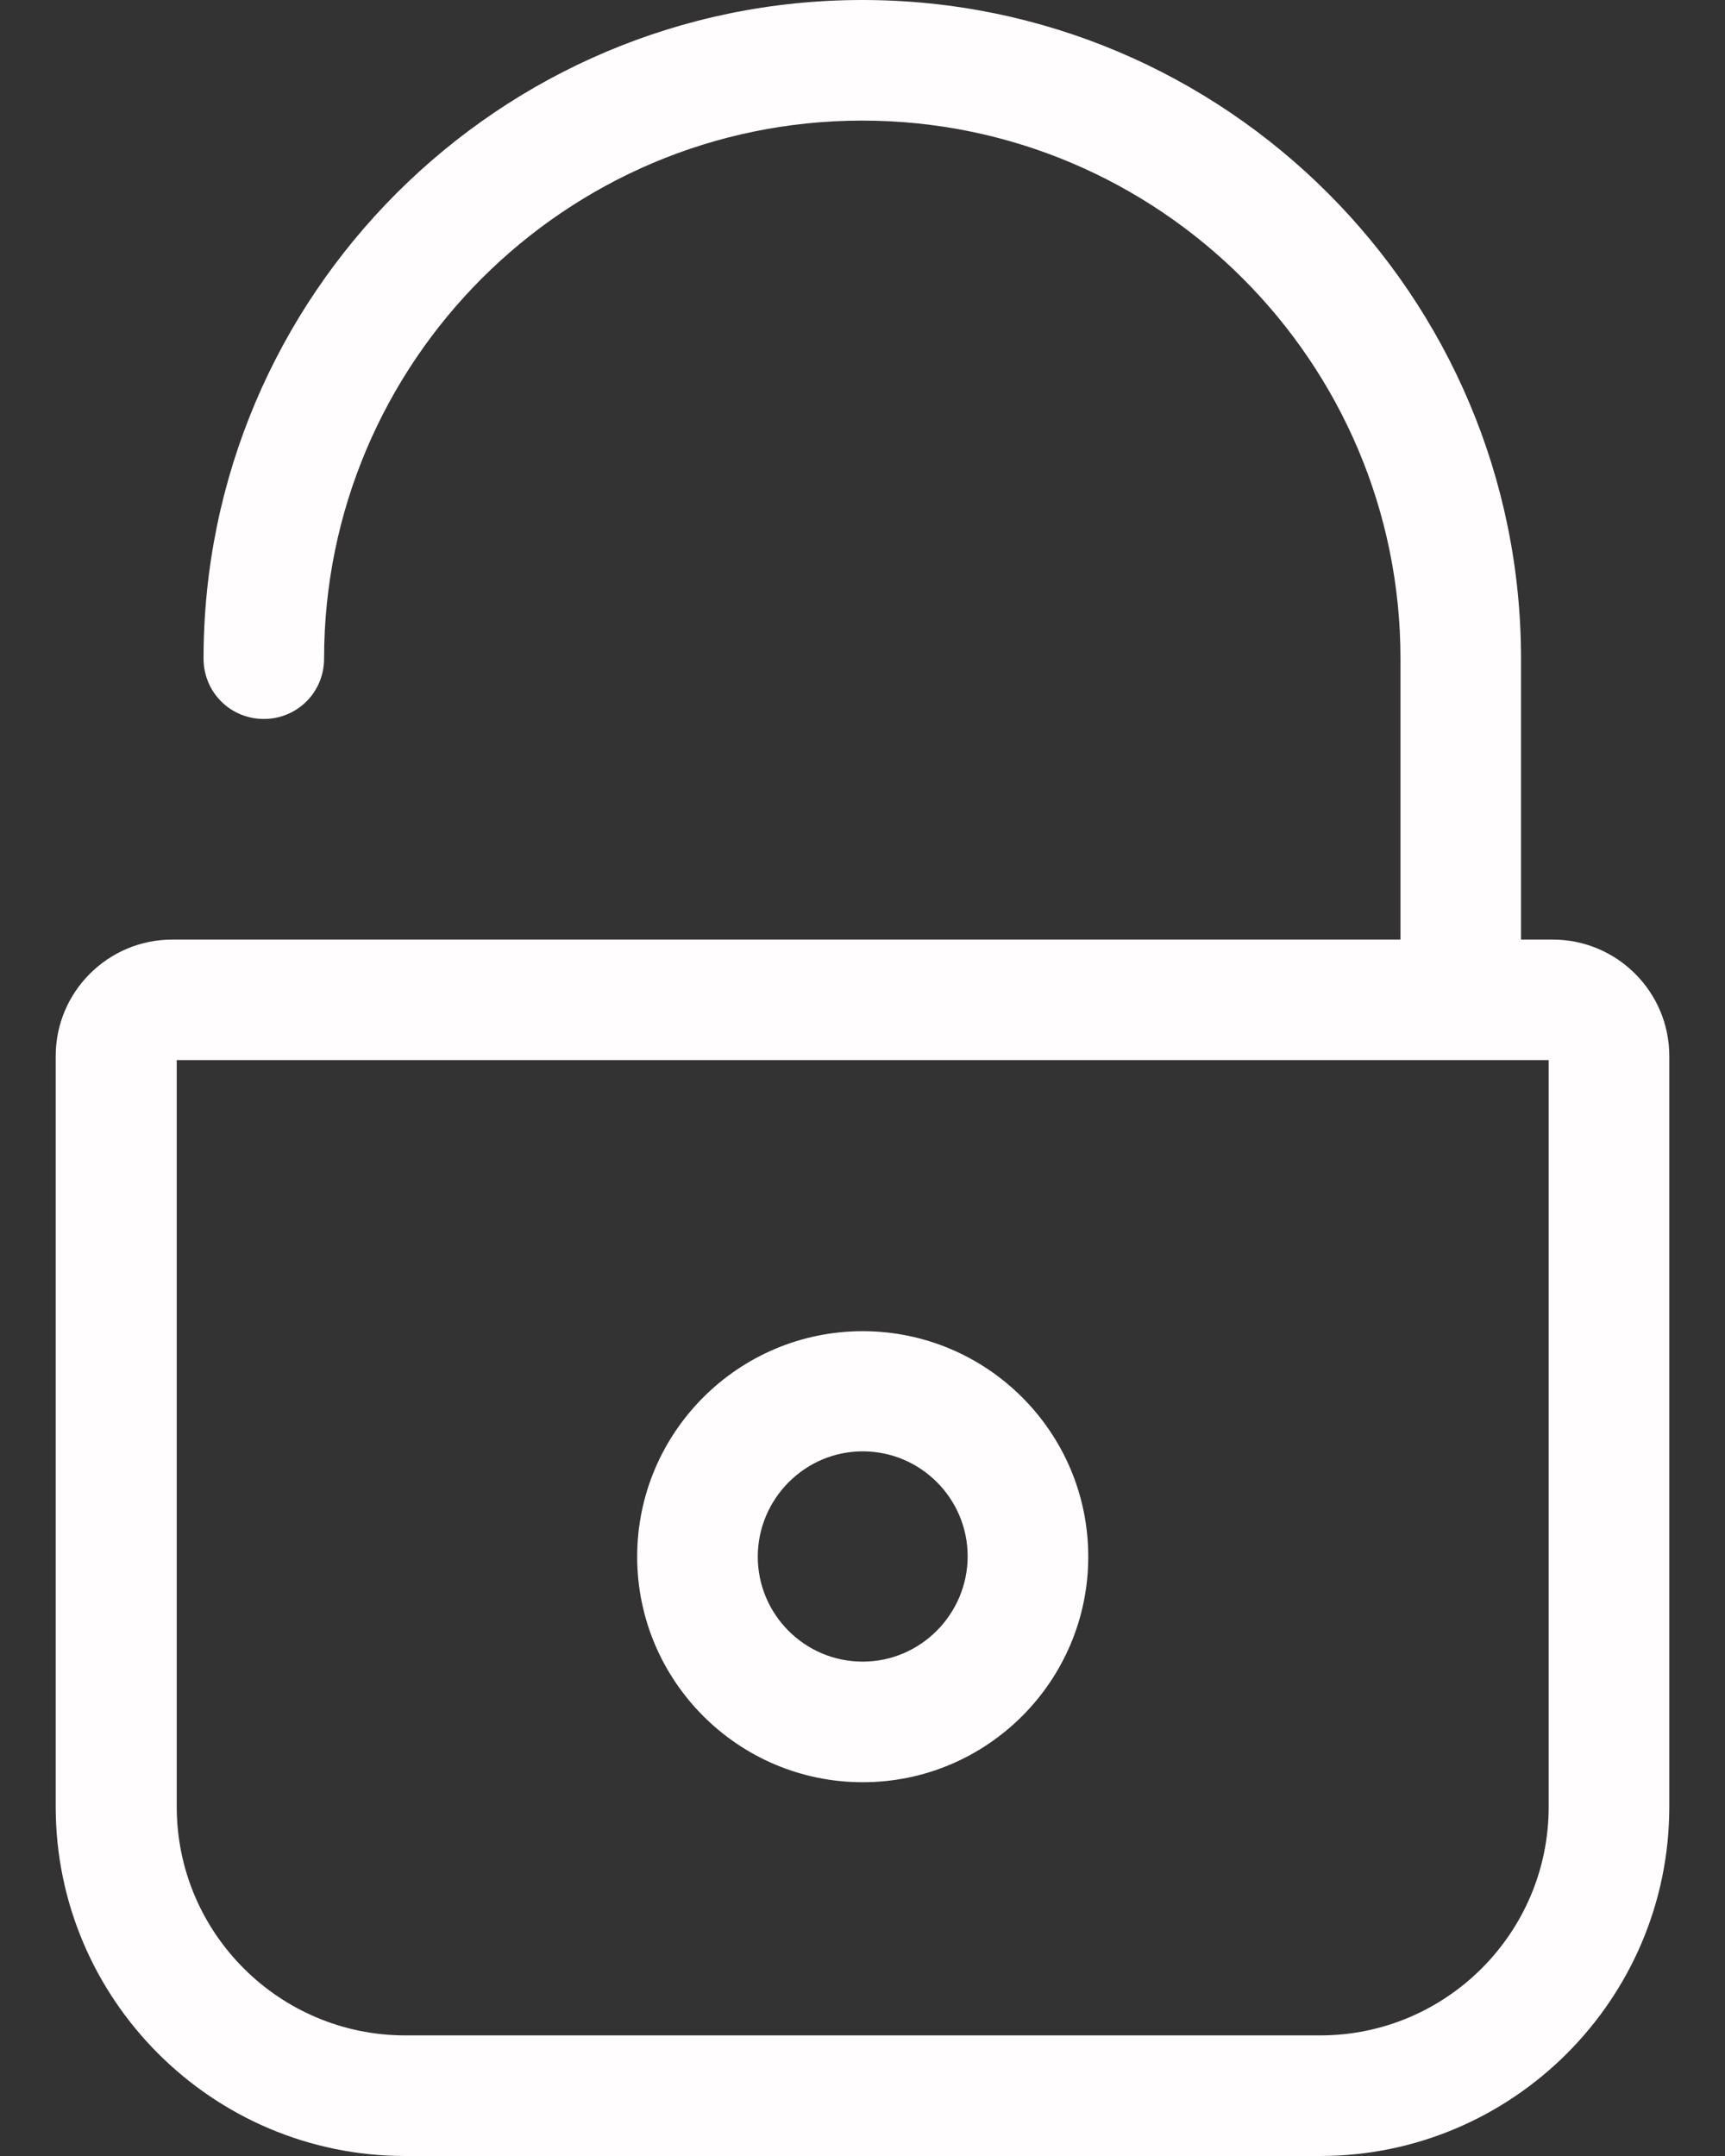 <svg width="24" height="30" viewBox="0 0 24 30" fill="none" xmlns="http://www.w3.org/2000/svg">
<rect x="0" y="0" width="24" height="30" fill="#333333" stroke="none"/>
<path d="M21.603 13.074H21.162V9.165C21.162 4.114 17.055 0 11.997 0C6.945 0 2.832 4.107 2.832 9.165C2.832 9.631 3.204 10.004 3.671 10.004C4.137 10.004 4.509 9.631 4.509 9.165C4.509 5.039 7.865 1.678 11.997 1.678C16.123 1.678 19.485 5.033 19.485 9.165V13.074H2.397C1.502 13.074 0.775 13.801 0.775 14.695V25.141C0.775 27.819 2.956 30 5.634 30H18.366C21.044 30 23.225 27.819 23.225 25.141V14.695C23.225 13.801 22.498 13.074 21.603 13.074ZM21.547 25.141C21.547 26.893 20.125 28.322 18.366 28.322H5.64C3.888 28.322 2.459 26.899 2.459 25.141V14.751H21.547V25.141Z" fill="#FFFDFD"/>
<path d="M12.003 24.799C13.737 24.799 15.141 23.389 15.141 21.661C15.141 19.927 13.731 18.523 12.003 18.523C10.27 18.523 8.865 19.934 8.865 21.661C8.865 23.389 10.27 24.799 12.003 24.799ZM12.003 20.195C12.811 20.195 13.463 20.853 13.463 21.655C13.463 22.456 12.811 23.121 12.003 23.121C11.195 23.121 10.543 22.463 10.543 21.661C10.543 20.86 11.195 20.195 12.003 20.195Z" fill="#FFFDFD"/>
</svg>
